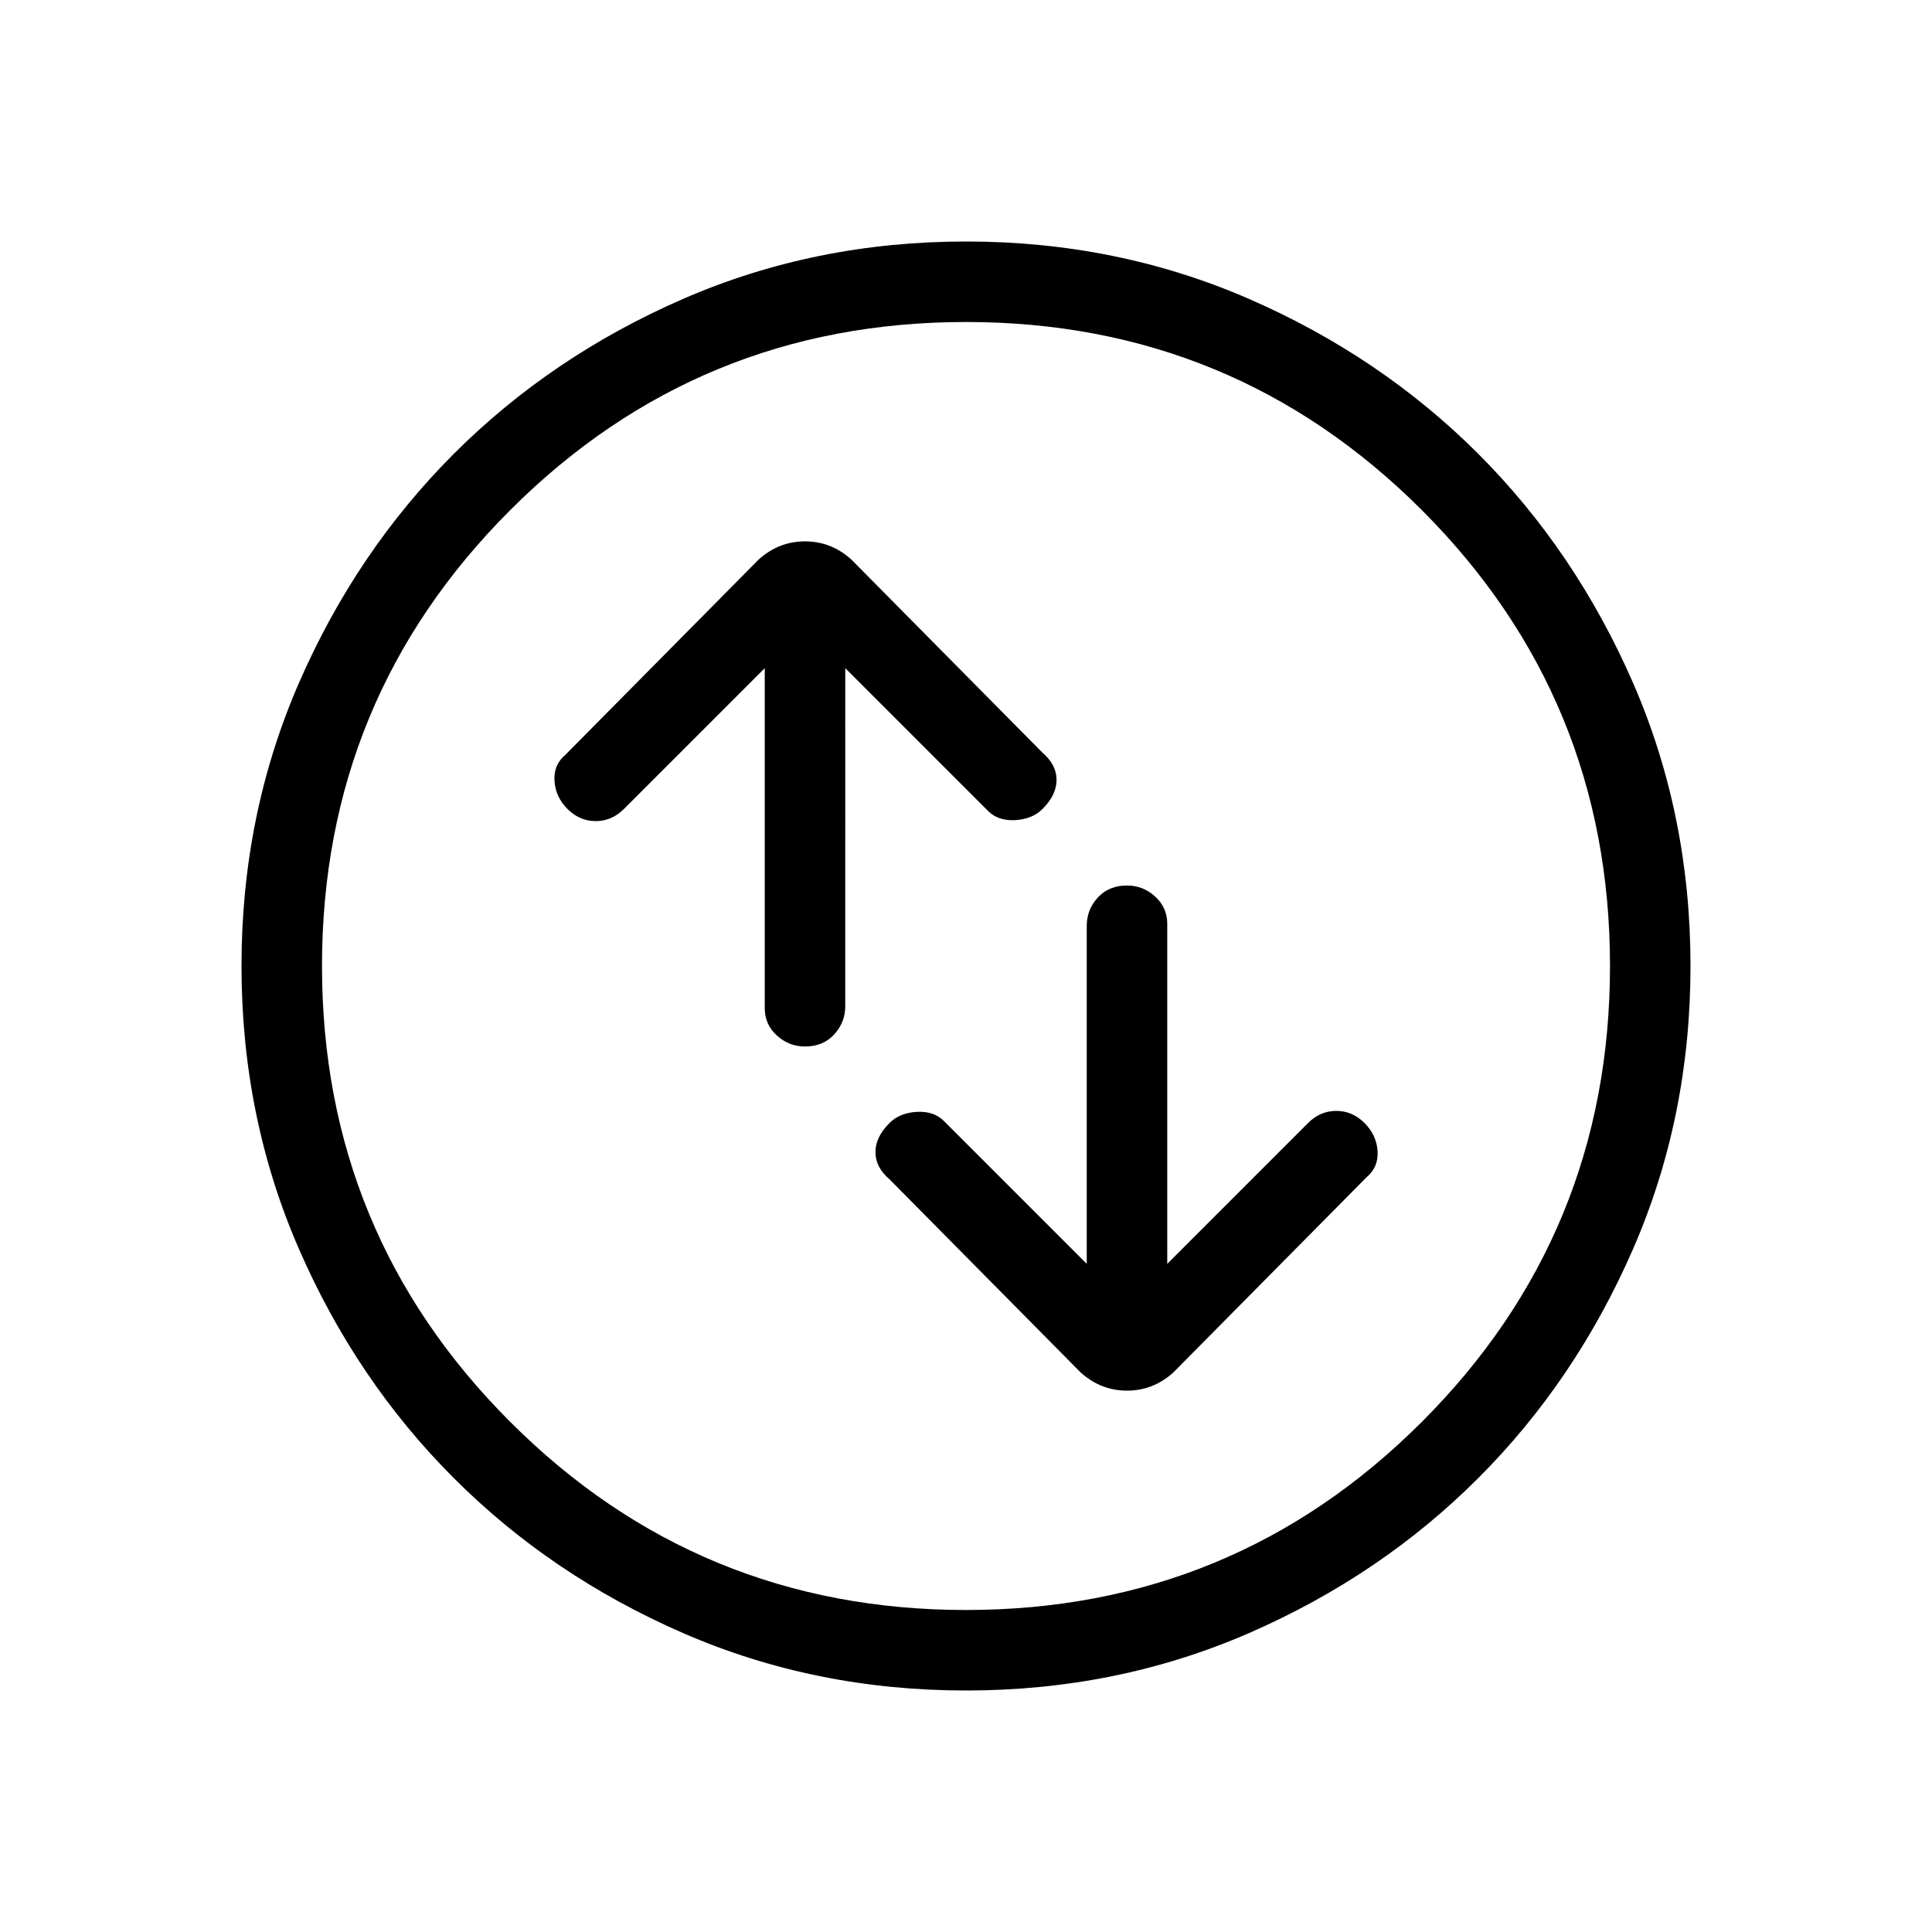 <svg xmlns="http://www.w3.org/2000/svg" height="24" width="24"><path d="M14 11q-.225 0-.363.15-.137.15-.137.35v4.2l-1.775-1.775q-.125-.125-.337-.113-.213.013-.338.138-.175.175-.175.362 0 .188.175.338l2.375 2.4q.25.225.575.225.325 0 .575-.225l2.4-2.425q.15-.125.138-.325-.013-.2-.163-.35-.15-.15-.35-.15-.2 0-.35.15L14.5 15.7v-4.225q0-.2-.15-.338Q14.2 11 14 11Zm-4 2q.225 0 .363-.15.137-.15.137-.35V8.3l1.775 1.775q.125.125.338.113.212-.013.337-.138.175-.175.175-.362 0-.188-.175-.338l-2.375-2.4q-.25-.225-.575-.225-.325 0-.575.225l-2.4 2.425q-.15.125-.137.325.012.2.162.35.15.15.35.15.2 0 .35-.15L9.5 8.3v4.225q0 .2.15.338Q9.8 13 10 13Zm2 8q-1.875 0-3.512-.712-1.638-.713-2.85-1.926-1.213-1.212-1.926-2.85Q3 13.875 3 12t.712-3.513q.713-1.637 1.926-2.85 1.212-1.212 2.85-1.925Q10.125 3 12 3t3.513.712q1.637.713 2.85 1.925 1.212 1.213 1.925 2.85Q21 10.125 21 12t-.712 3.512q-.713 1.638-1.925 2.85-1.213 1.213-2.85 1.926Q13.875 21 12 21Zm0-9Zm0 8q3.325 0 5.663-2.337Q20 15.325 20 12t-2.337-5.663Q15.325 4 12 4T6.338 6.337Q4 8.675 4 12t2.338 5.663Q8.675 20 12 20Z"/></svg>